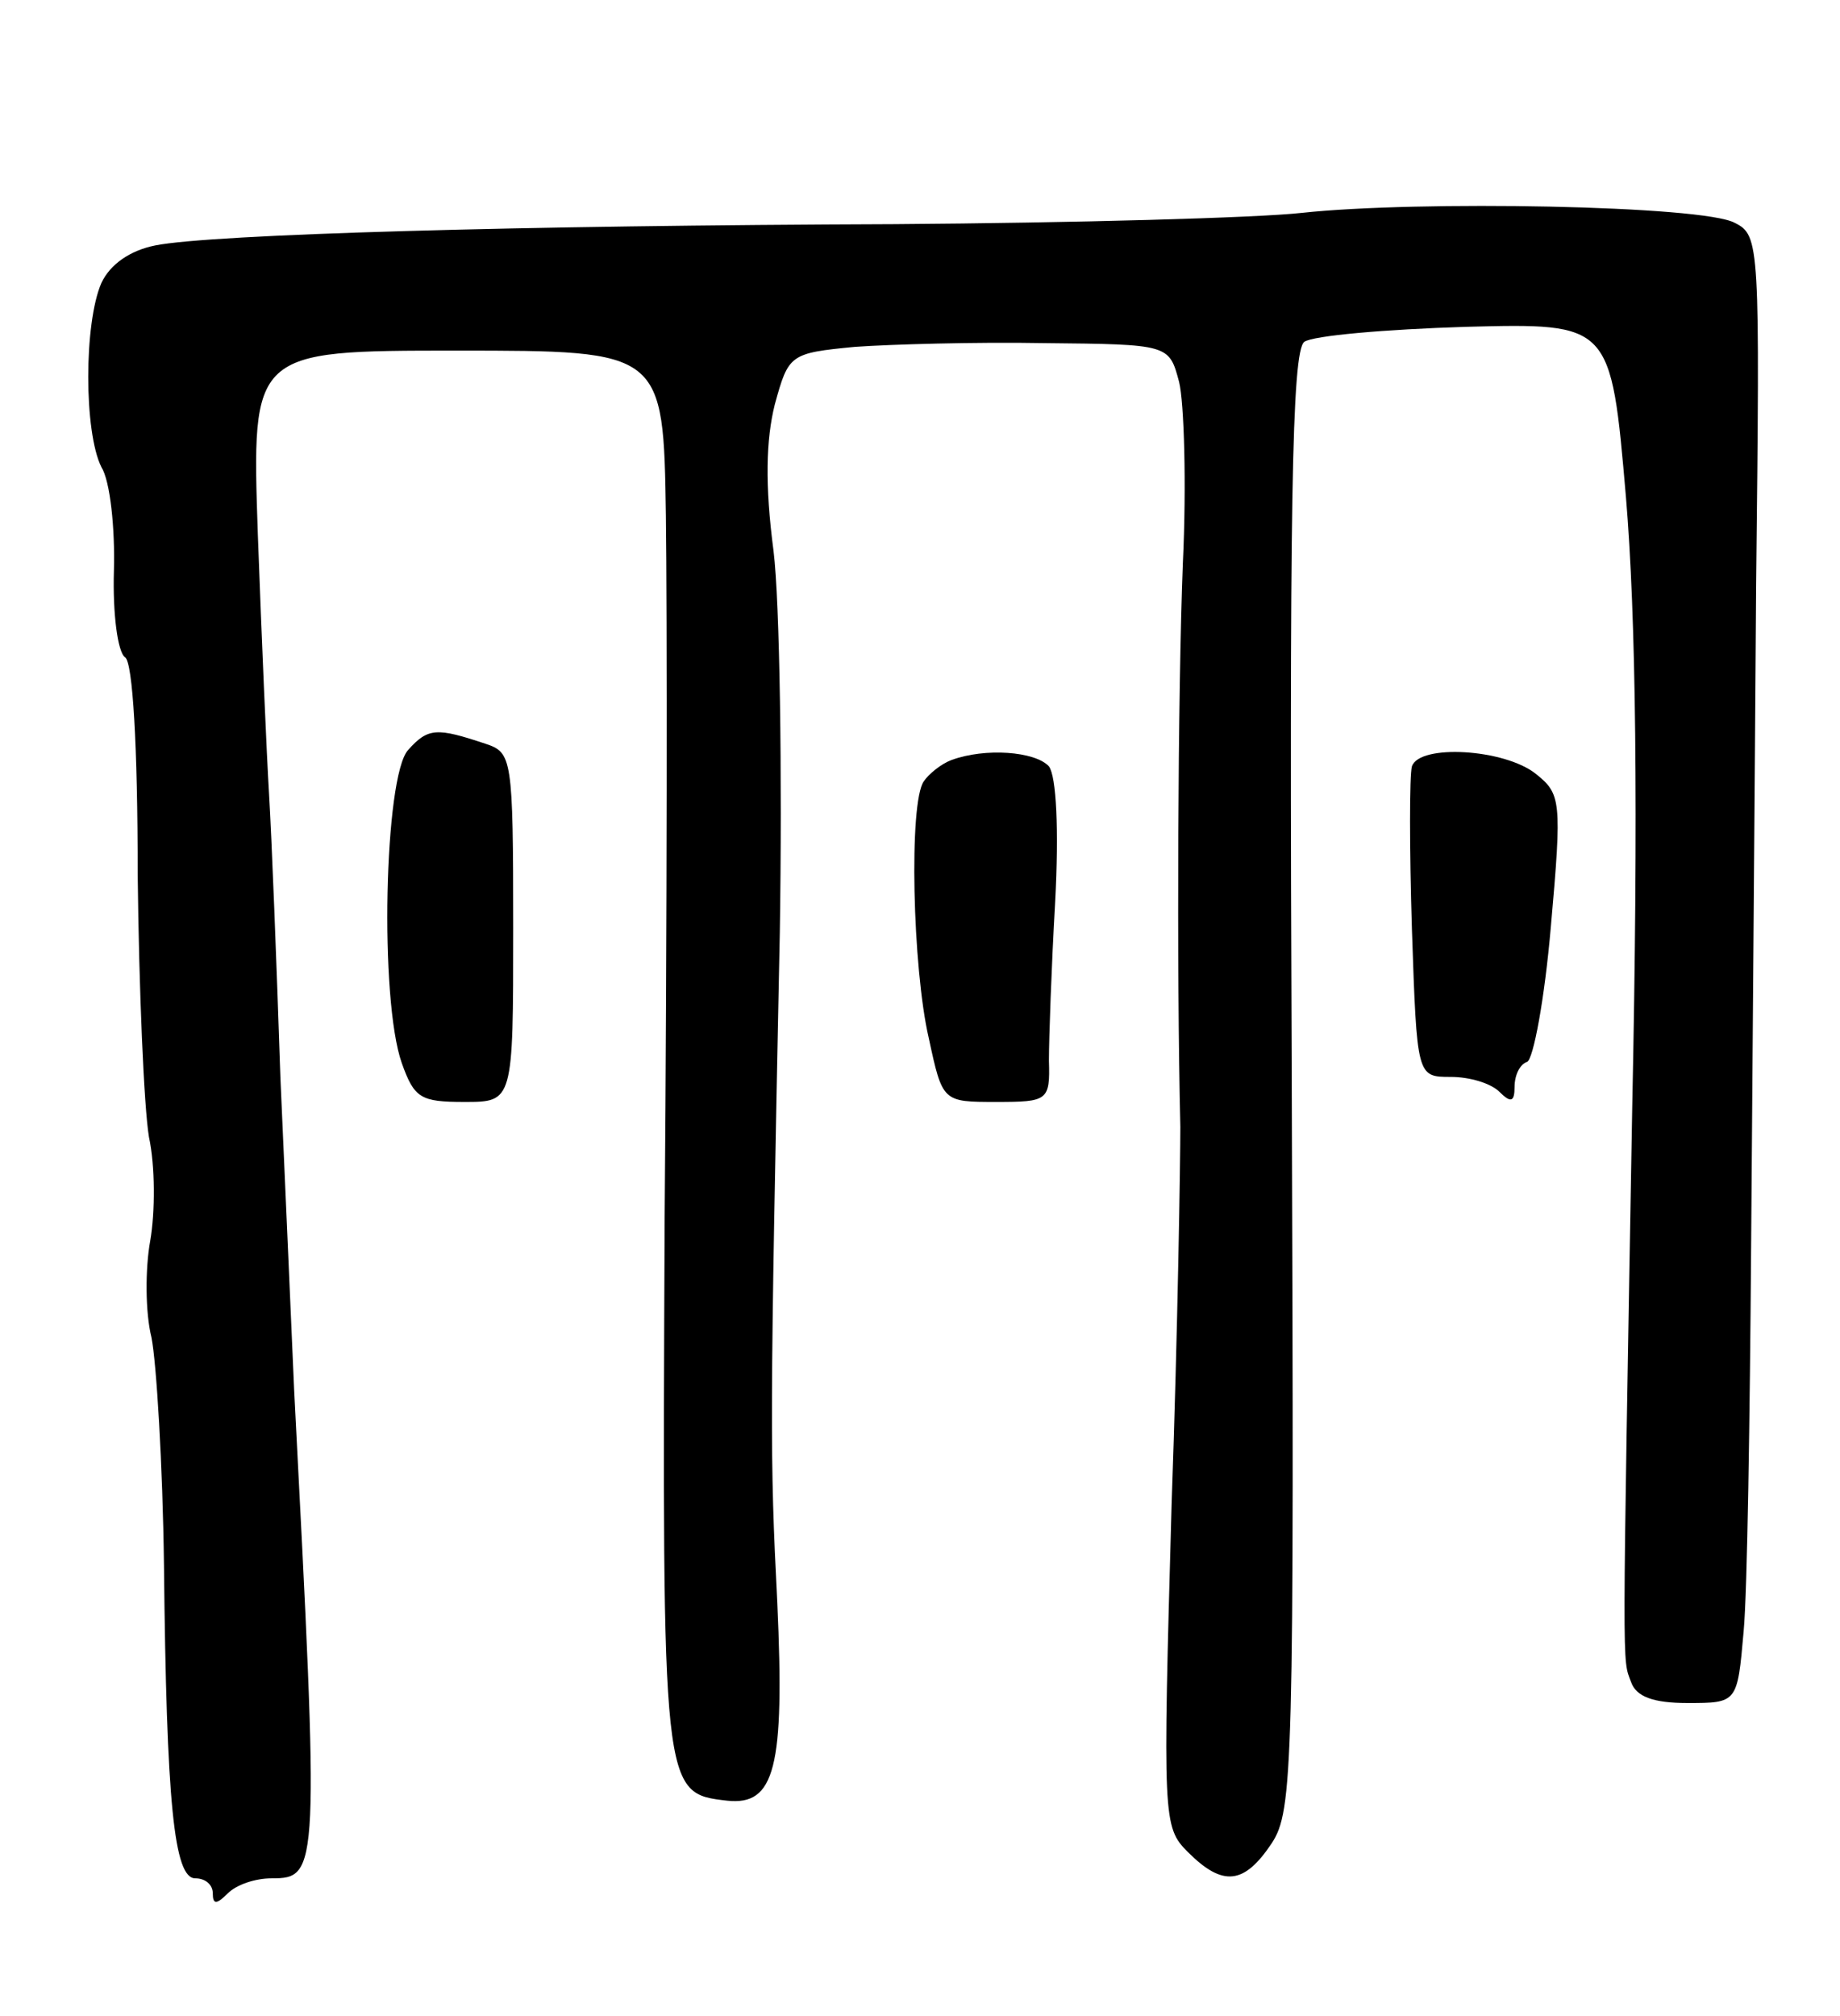 <svg version="1.0" xmlns="http://www.w3.org/2000/svg"
 width="147pt" height="161pt" viewBox="0 0 147 161"
 preserveAspectRatio="xMidYMid meet">
<g transform="translate(0,161) scale(0.1,-0.1)"
fill="#000000" stroke="none">
<path d="M1040 1440 c-36 -4 -182 -8 -325 -9 -298 -1 -546 -8 -591 -17 -20 -4
-36 -15 -43 -30 -14 -32 -14 -119 0 -147 7 -11 11 -49 10 -83 -1 -34 3 -65 9
-69 6 -4 10 -70 10 -173 1 -92 5 -186 9 -210 5 -23 5 -60 1 -83 -4 -22 -4 -57
1 -77 4 -20 9 -102 10 -182 2 -190 8 -250 25 -250 8 0 14 -5 14 -12 0 -9 3 -9
12 0 7 7 22 12 35 12 38 0 38 5 18 390 -2 47 -7 159 -11 250 -3 91 -7 192 -9
225 -2 33 -6 126 -9 208 -5 147 -5 147 159 147 165 0 165 0 167 -132 1 -73 1
-325 -1 -560 -2 -461 -2 -460 50 -466 38 -4 46 26 40 158 -6 118 -6 143 2 535
2 127 0 264 -5 305 -7 53 -6 89 1 117 11 40 12 41 64 46 28 2 97 4 151 3 100
-1 100 -1 108 -31 4 -16 6 -82 3 -145 -4 -102 -5 -325 -2 -450 0 -25 -2 -161
-7 -302 -7 -251 -7 -257 13 -277 28 -28 45 -26 67 7 17 26 18 59 16 608 -2
461 0 583 10 591 7 5 65 10 129 12 116 3 116 3 128 -136 8 -95 10 -248 5 -488
-8 -460 -8 -439 -1 -458 4 -12 18 -17 45 -17 40 0 40 0 45 57 3 32 5 171 6
308 1 138 3 375 4 528 3 272 3 279 -17 289 -25 14 -254 18 -346 8z"/>
<path d="M326 1011 c-19 -21 -23 -199 -5 -250 10 -28 15 -31 50 -31 39 0 39 0
39 139 0 136 -1 140 -22 147 -39 13 -46 13 -62 -5z"/>
<path d="M760 1003 c-8 -3 -18 -11 -22 -17 -12 -17 -9 -149 4 -205 11 -51 11
-51 54 -51 41 0 43 1 42 33 0 17 2 75 5 127 3 57 1 100 -5 108 -11 12 -51 15
-78 5z"/>
<path d="M1128 998 c-2 -7 -2 -66 0 -130 4 -118 4 -118 31 -118 15 0 32 -5 39
-12 9 -9 12 -8 12 4 0 9 4 18 10 20 5 2 14 50 19 108 9 101 8 106 -12 122 -25
20 -93 24 -99 6z"/>
</g>
</svg>
